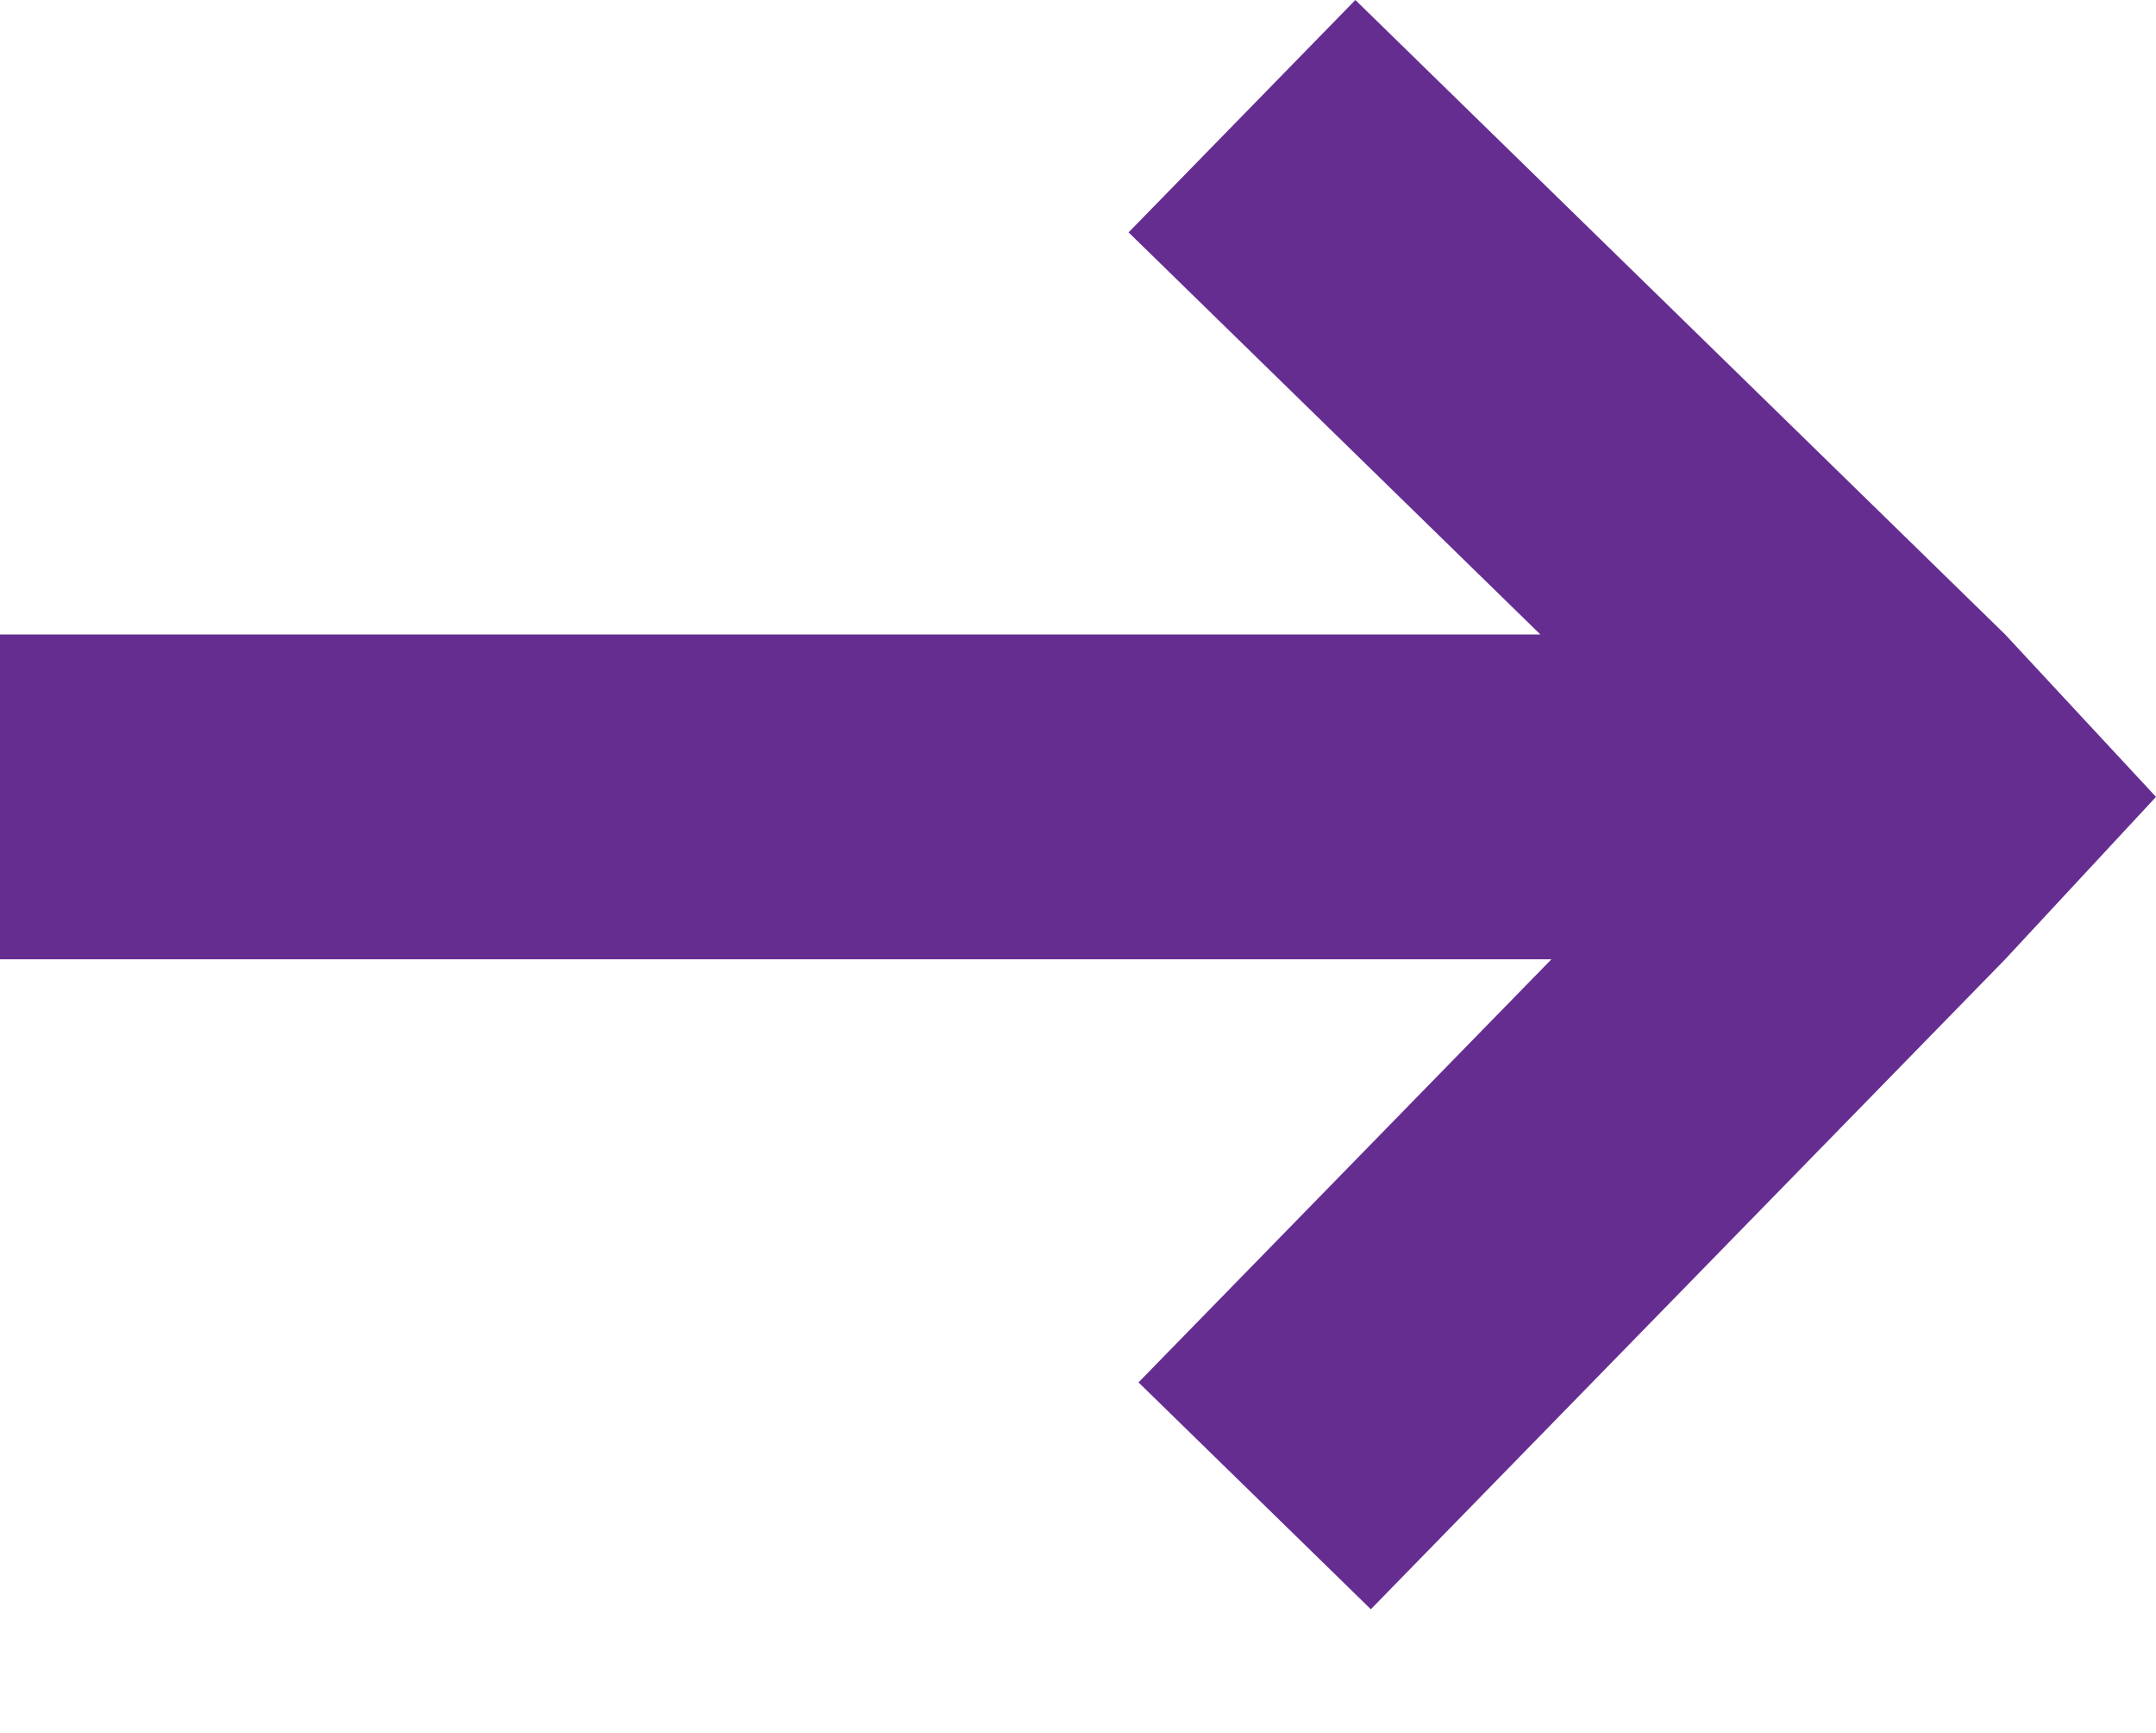 <?xml version="1.0" encoding="UTF-8"?>
<svg id="Layer_1" data-name="Layer 1" xmlns="http://www.w3.org/2000/svg" viewBox="0 0 1354.68 1088.52">
  <defs>
    <style>
      .cls-1 {
        fill: #662d91;
      }
    </style>
  </defs>
  <polygon class="cls-1" points="851.62 0 1259.92 398.58 1354.68 500.58 1259.92 602.58 861.34 1010.88 715.36 868.37 974.83 602.58 0 602.58 0 398.58 967.88 398.58 709.12 145.97 851.62 0"/>
</svg>